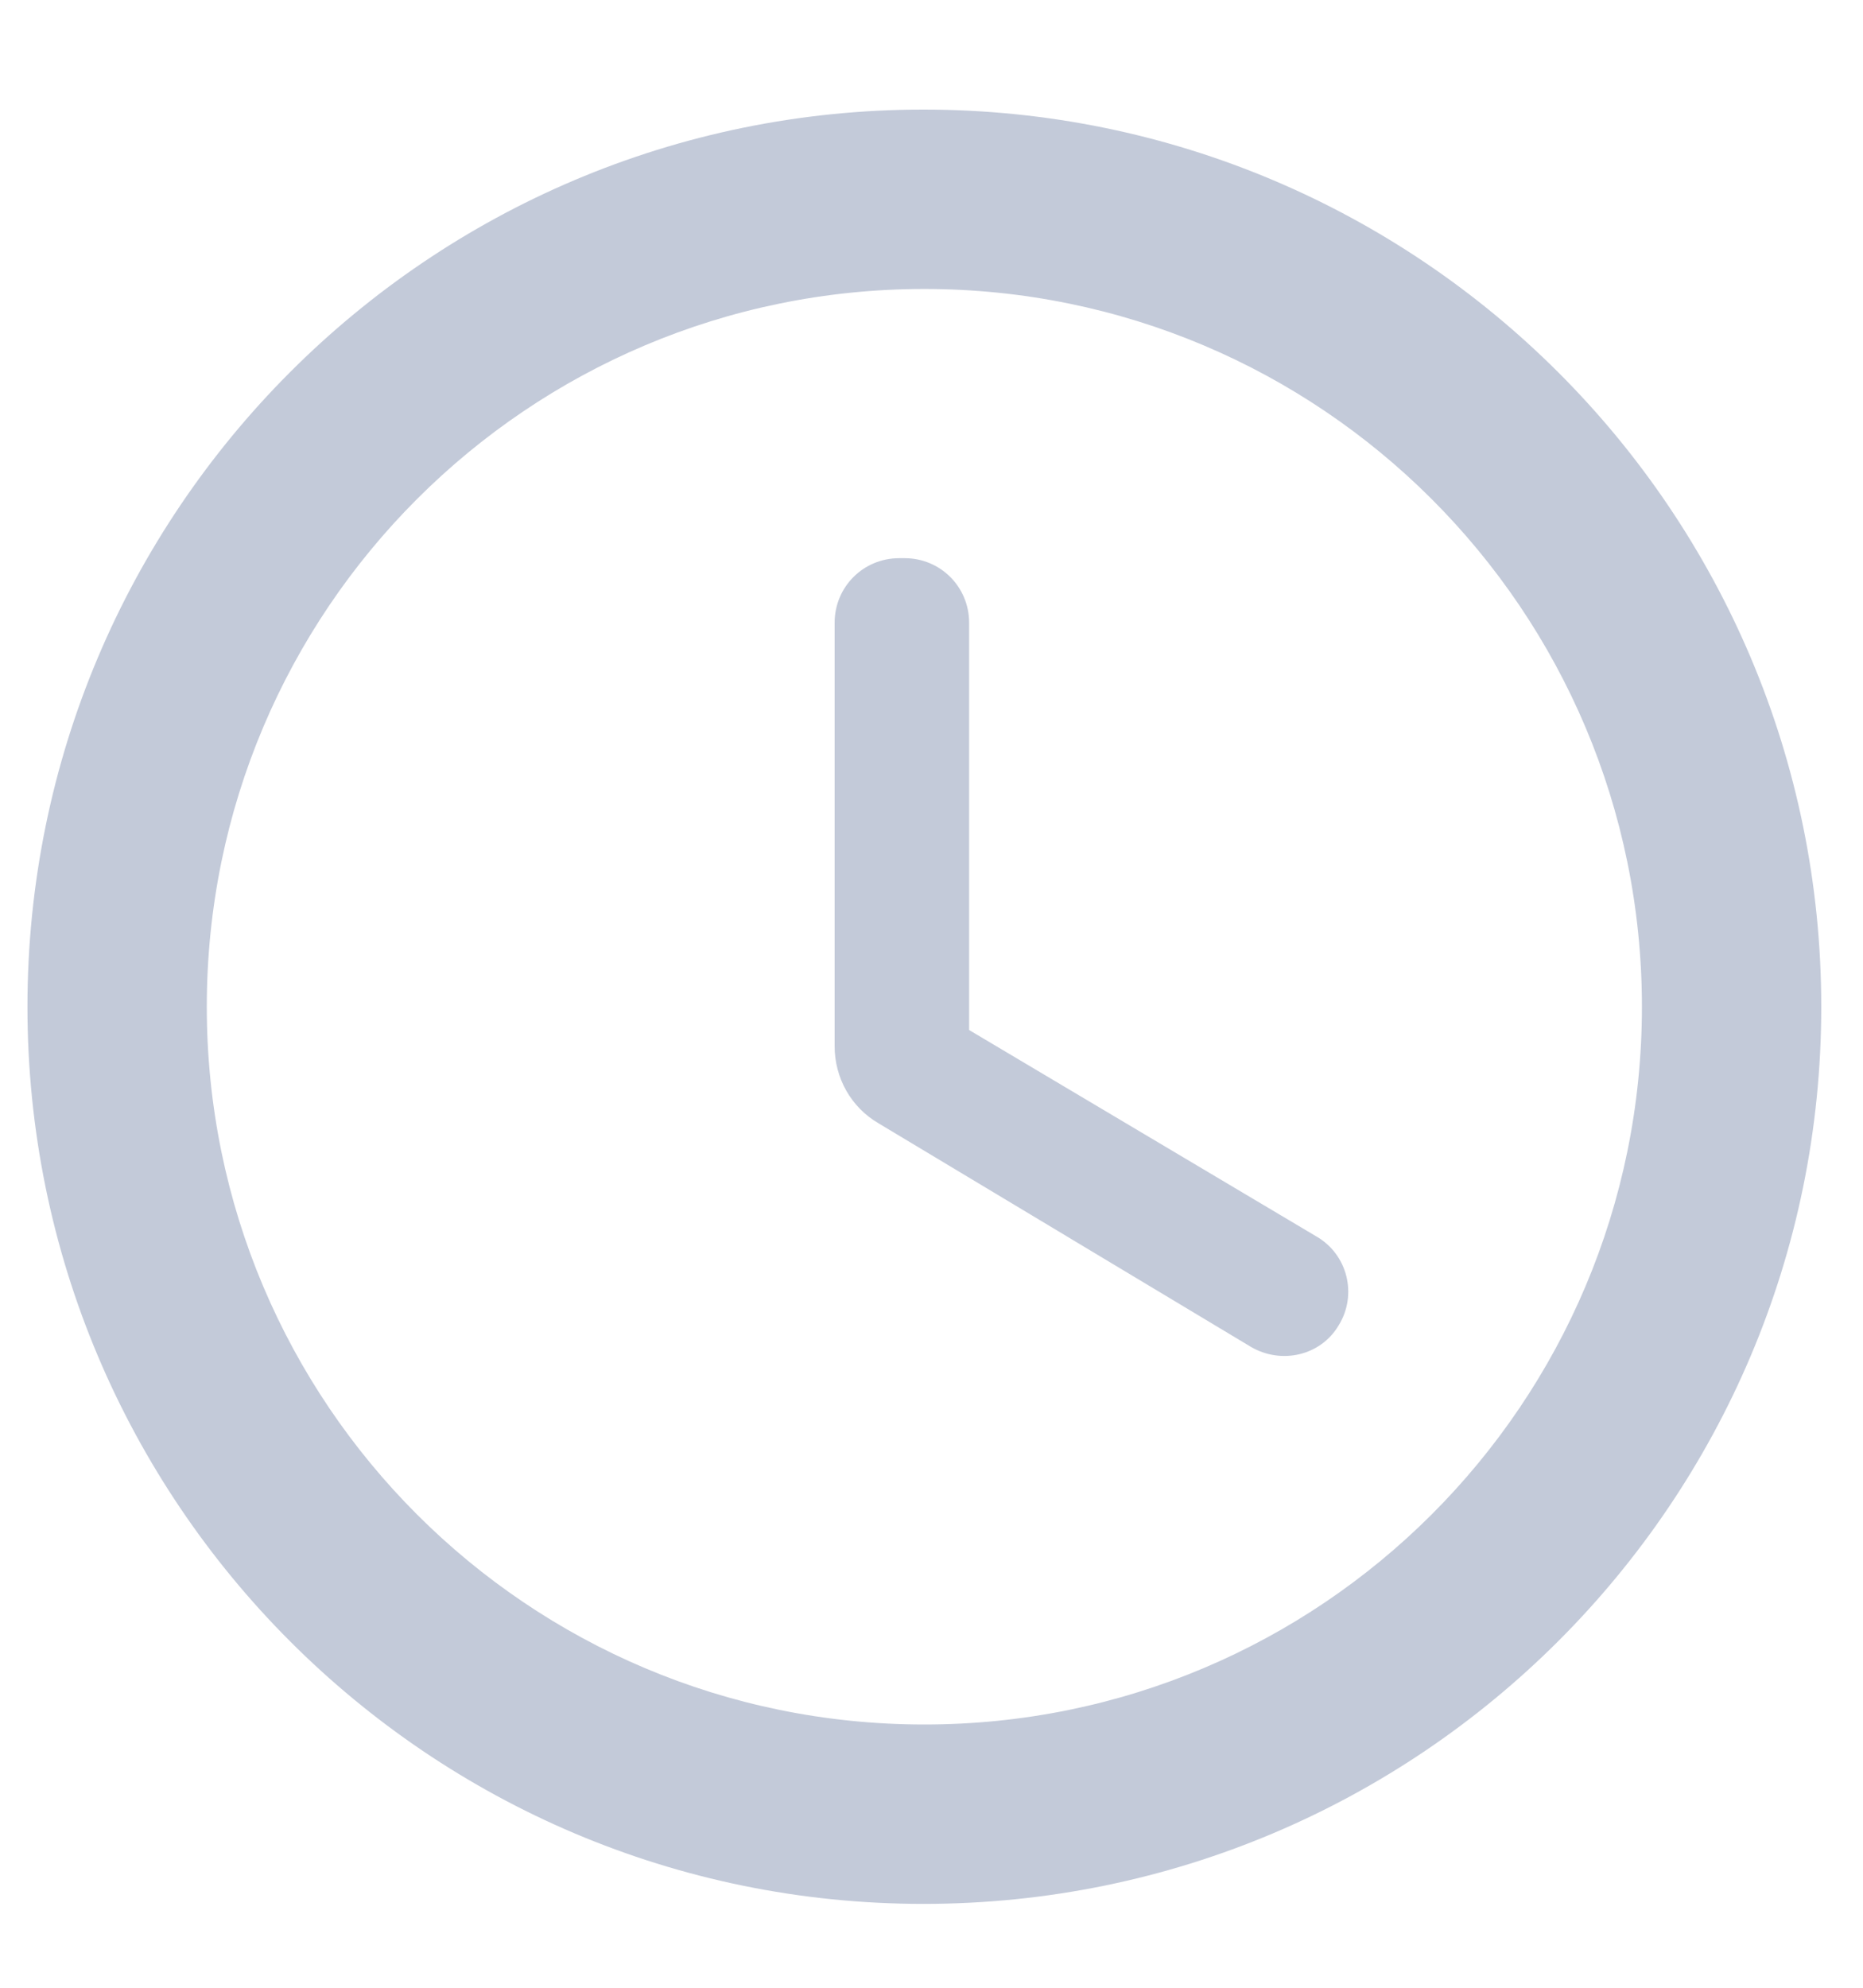 <svg width="15" height="16" viewBox="0 0 15 16" fill="none" xmlns="http://www.w3.org/2000/svg">
<path fill-rule="evenodd" clip-rule="evenodd" d="M7.435 0.882C3.449 0.882 0.221 4.117 0.221 8.104C0.221 12.09 3.449 15.325 7.435 15.325C11.429 15.325 14.664 12.09 14.664 8.104C14.664 4.117 11.429 0.882 7.435 0.882ZM7.442 13.881C4.25 13.881 1.665 11.296 1.665 8.104C1.665 4.912 4.25 2.326 7.442 2.326C10.634 2.326 13.22 4.912 13.22 8.104C13.22 11.296 10.634 13.881 7.442 13.881ZM7.284 4.493H7.24C6.951 4.493 6.72 4.724 6.72 5.013V8.421C6.72 8.674 6.85 8.912 7.074 9.042L10.071 10.841C10.317 10.985 10.634 10.913 10.779 10.667C10.93 10.422 10.851 10.097 10.598 9.952L7.803 8.291V5.013C7.803 4.724 7.572 4.493 7.284 4.493V4.493Z" fill="#C3CAD9"/>
</svg>

